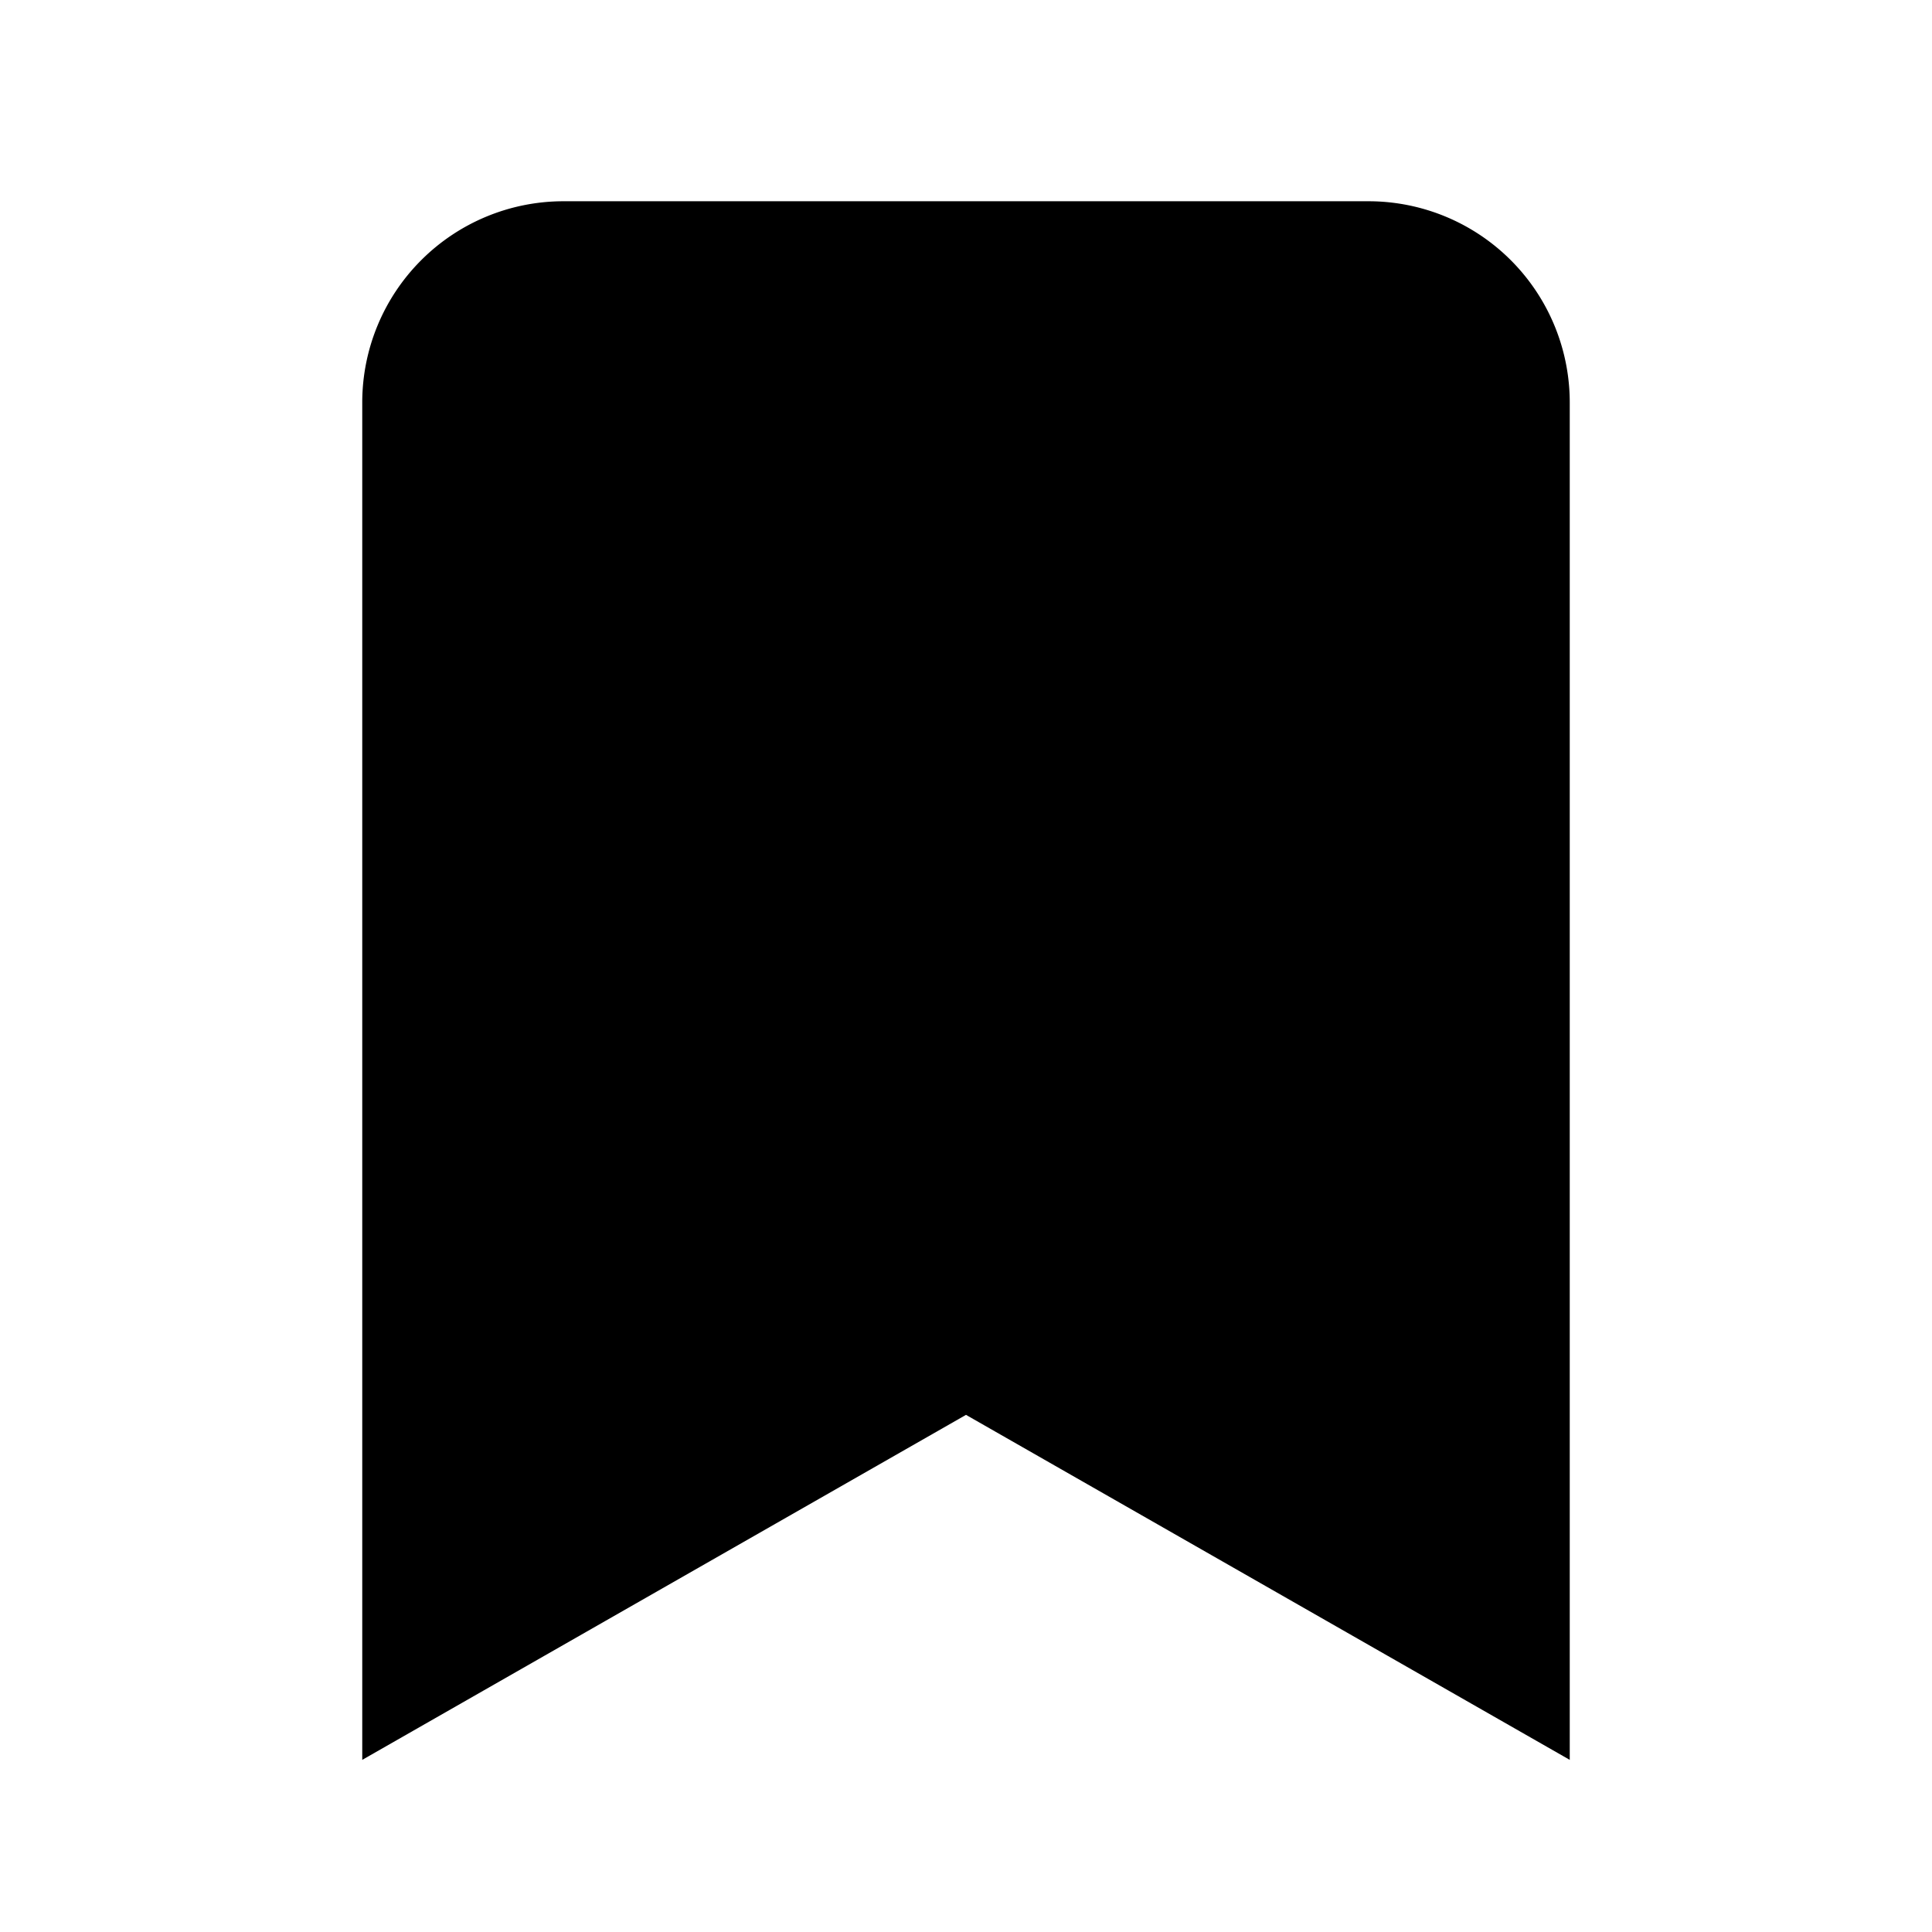 <svg xmlns="http://www.w3.org/2000/svg" width="24" height="24" viewBox="0 0 24 24" fill="000000" stroke="#000000" strokeWidth="2" strokeLinecap="round" strokeLinejoin="round" class="lucide lucide-bookmark"><path d="m19 21-7-4-7 4V5a2 2 0 0 1 2-2h10a2 2 0 0 1 2 2v16z"/></svg>
